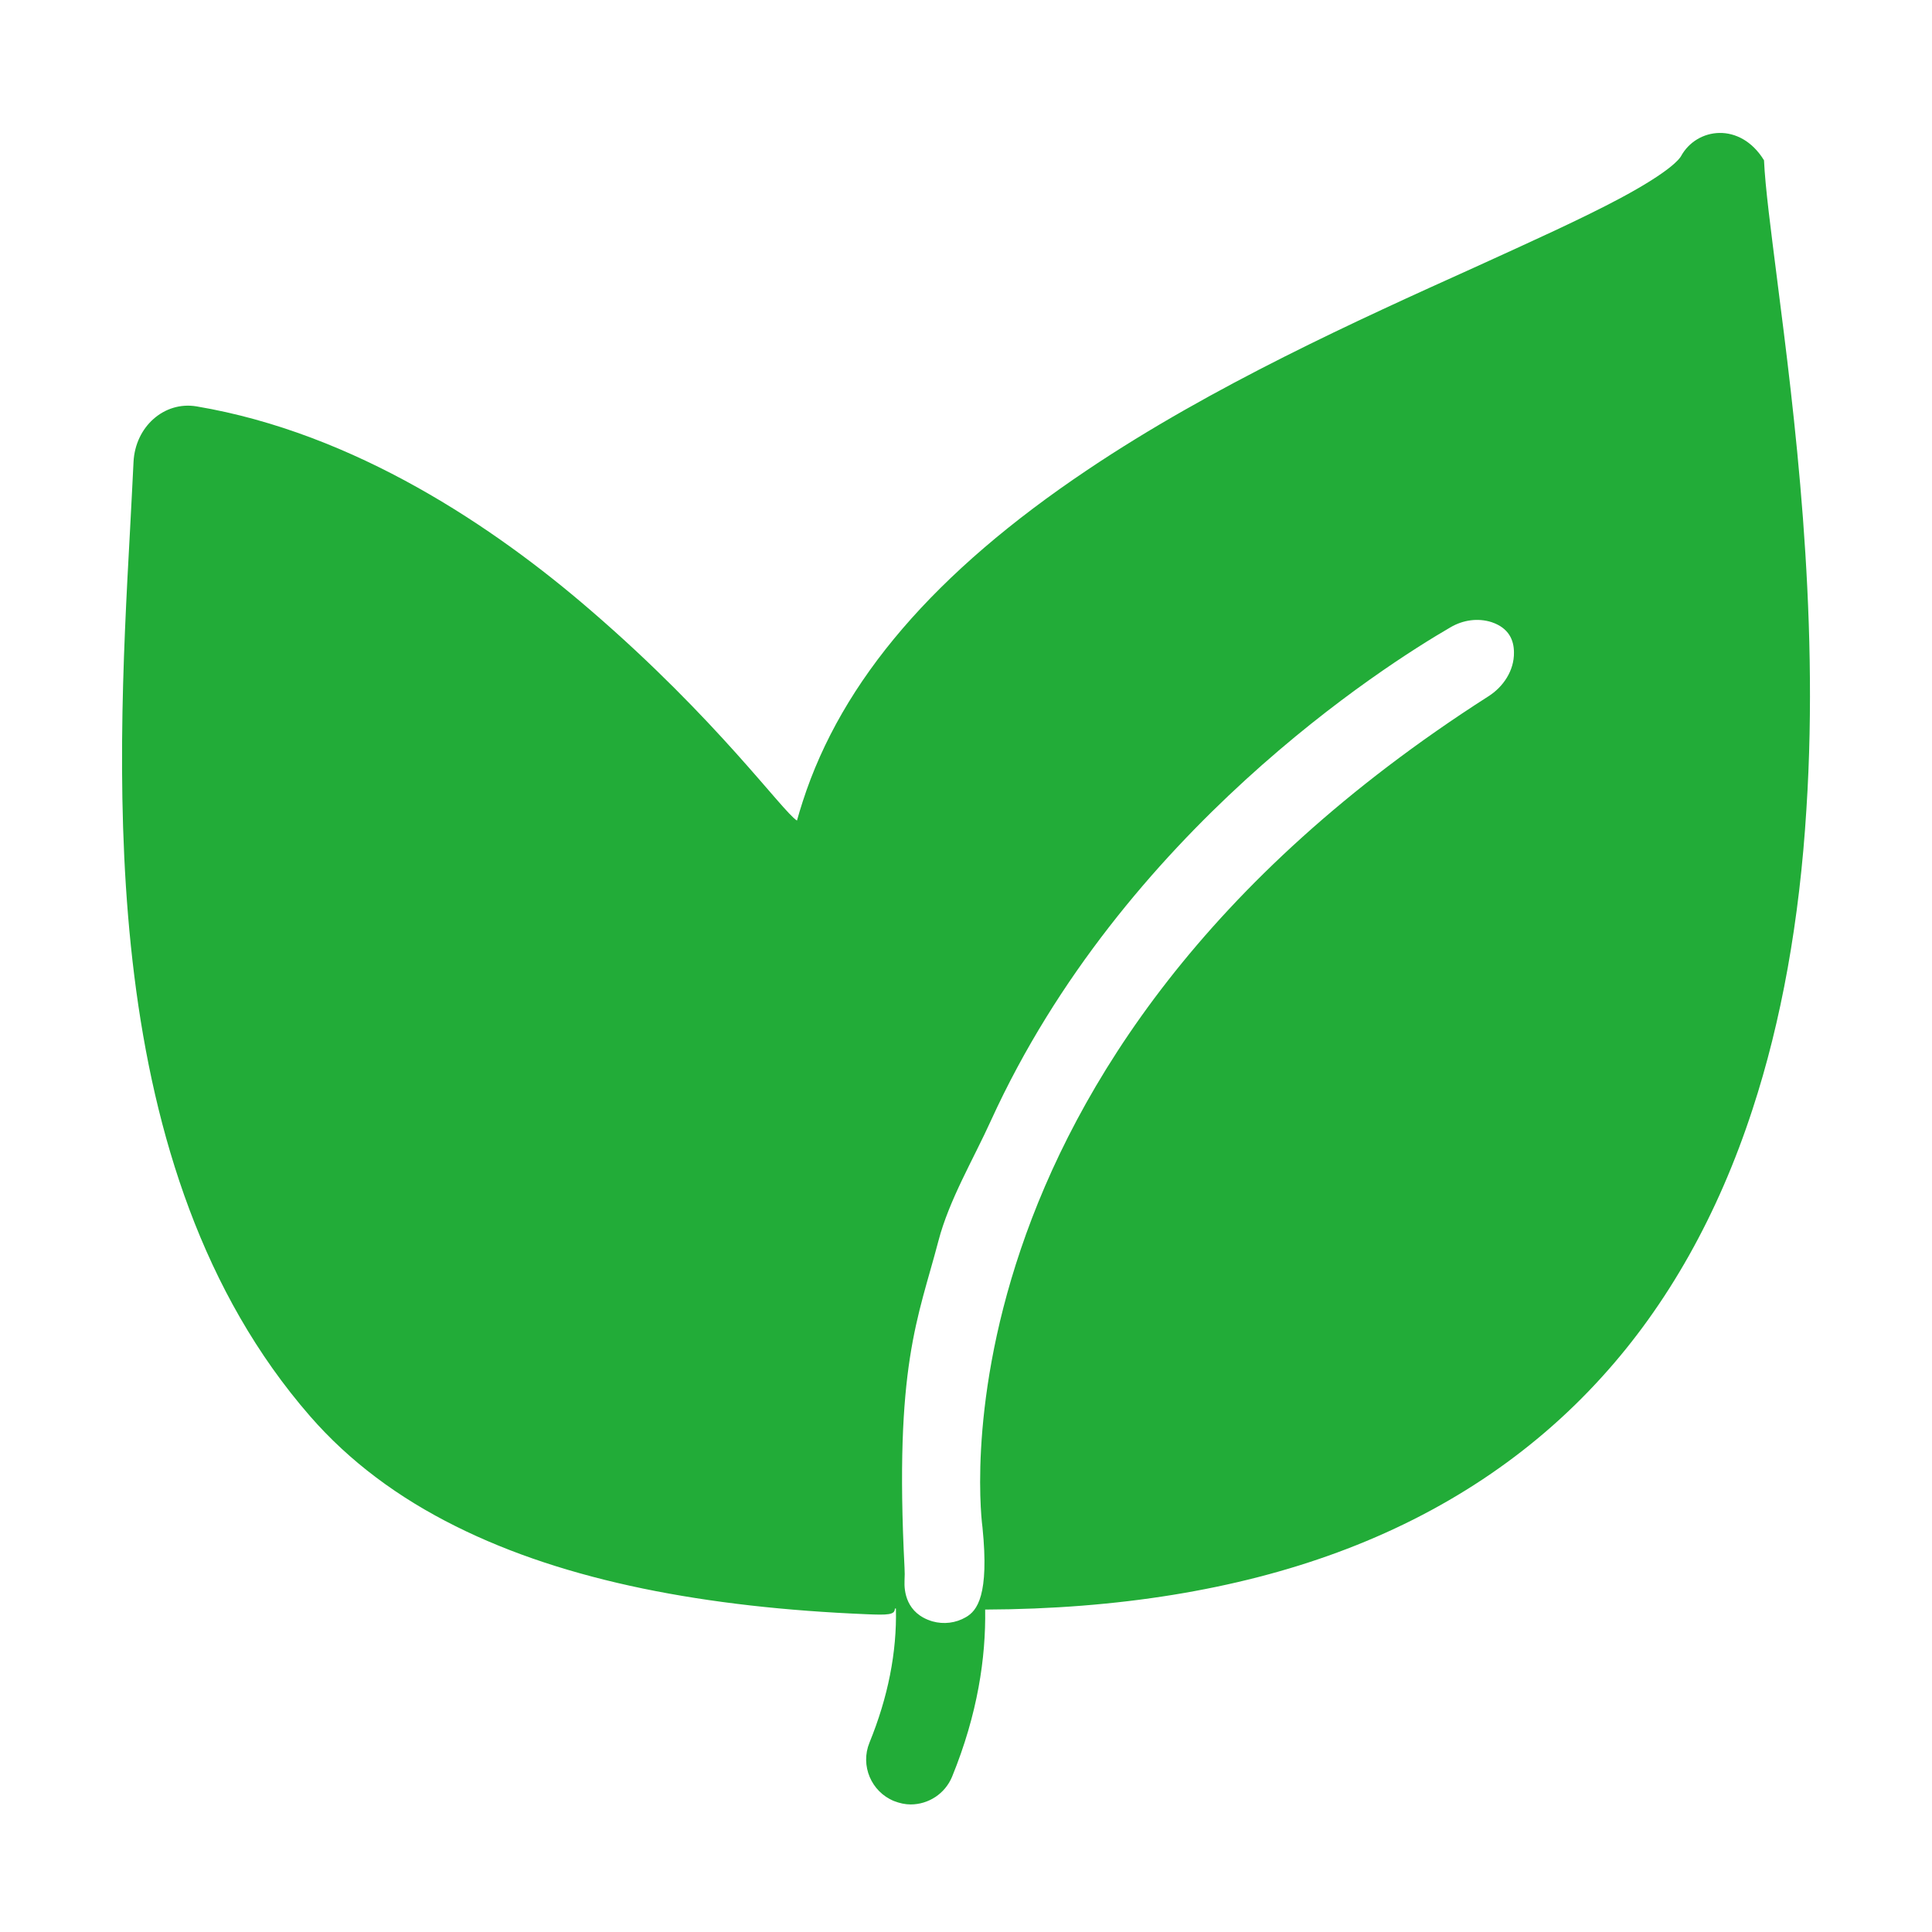 <?xml version="1.0" standalone="no"?><!DOCTYPE svg PUBLIC "-//W3C//DTD SVG 1.1//EN" "http://www.w3.org/Graphics/SVG/1.1/DTD/svg11.dtd"><svg t="1710552939651" class="icon" viewBox="0 0 1024 1024" version="1.1" xmlns="http://www.w3.org/2000/svg" p-id="4324" xmlns:xlink="http://www.w3.org/1999/xlink" width="200" height="200"><path d="M941.98 148.62c-3.38-26.77-6.36-49.11-7.02-63.67-12.6-20.53-35.73-17.41-44.04-2.08-0.78 1.3-5.33 7.8-31.96 22.09-20.4 10.91-46.91 22.87-77.7 36.9-61.59 27.81-138.39 62.5-204.91 107.19-80.82 54.18-130.19 111.62-150.86 175.67-1.11 3.32-2.1 6.76-3.08 10.2-7.91-5.01-42.08-53.47-109.18-111.29-51.07-44.18-125-94.07-209.07-108.24-17.02-2.86-32.48 10.65-33.39 29.5-0.52 11.04-1.17 22.86-1.82 35.47-7.4 135.26-18.45 339.51 95.38 470.23 20.92 24.04 46.9 43.27 77.18 58.34 58.73 29.36 133.18 43.13 217.76 46.64 11.28 0.48 15.07 0.37 15.04-3 0.19 0 0.37 0.01 0.55 0.01 0.52 23.12-4.16 46.9-14.03 71.07-4.94 12.09 0.91 25.99 12.99 30.93 2.99 1.17 5.98 1.81 8.84 1.81 9.35 0 18.19-5.58 21.96-14.68 13.64-33.39 17.93-63.28 17.54-88.61 70.42-0.26 133.18-10.52 186.71-30.28 55.74-20.53 102.91-51.84 140.2-93.03 34.83-38.33 61.59-86.02 79.78-141.75 15.34-46.78 24.95-100.18 28.59-159.17 6.89-106.53-6.62-210.99-15.46-280.25z m-153.19 220.5C485.53 563.11 520.74 809.59 520.74 809.59c3.64 35.99-2.86 44.18-8.83 47.56-5.33 3.11-11.7 3.89-17.68 2.21-14.03-4.16-15.07-16.11-14.81-21.57 0.13-2.34 0.13-4.68 0-6.88-5.46-107.33 7.14-131.89 17.93-173.07 5.72-21.96 18.58-43.4 27.93-64.05 69.9-153.06 208.54-241.03 243.5-261.3 6.62-3.9 14.55-5.06 21.82-2.73 9.23 3.12 11.83 9.62 11.83 16.11 0.13 9.48-5.59 18.18-13.64 23.25z" fill="#22AC38" p-id="4325"></path></svg>